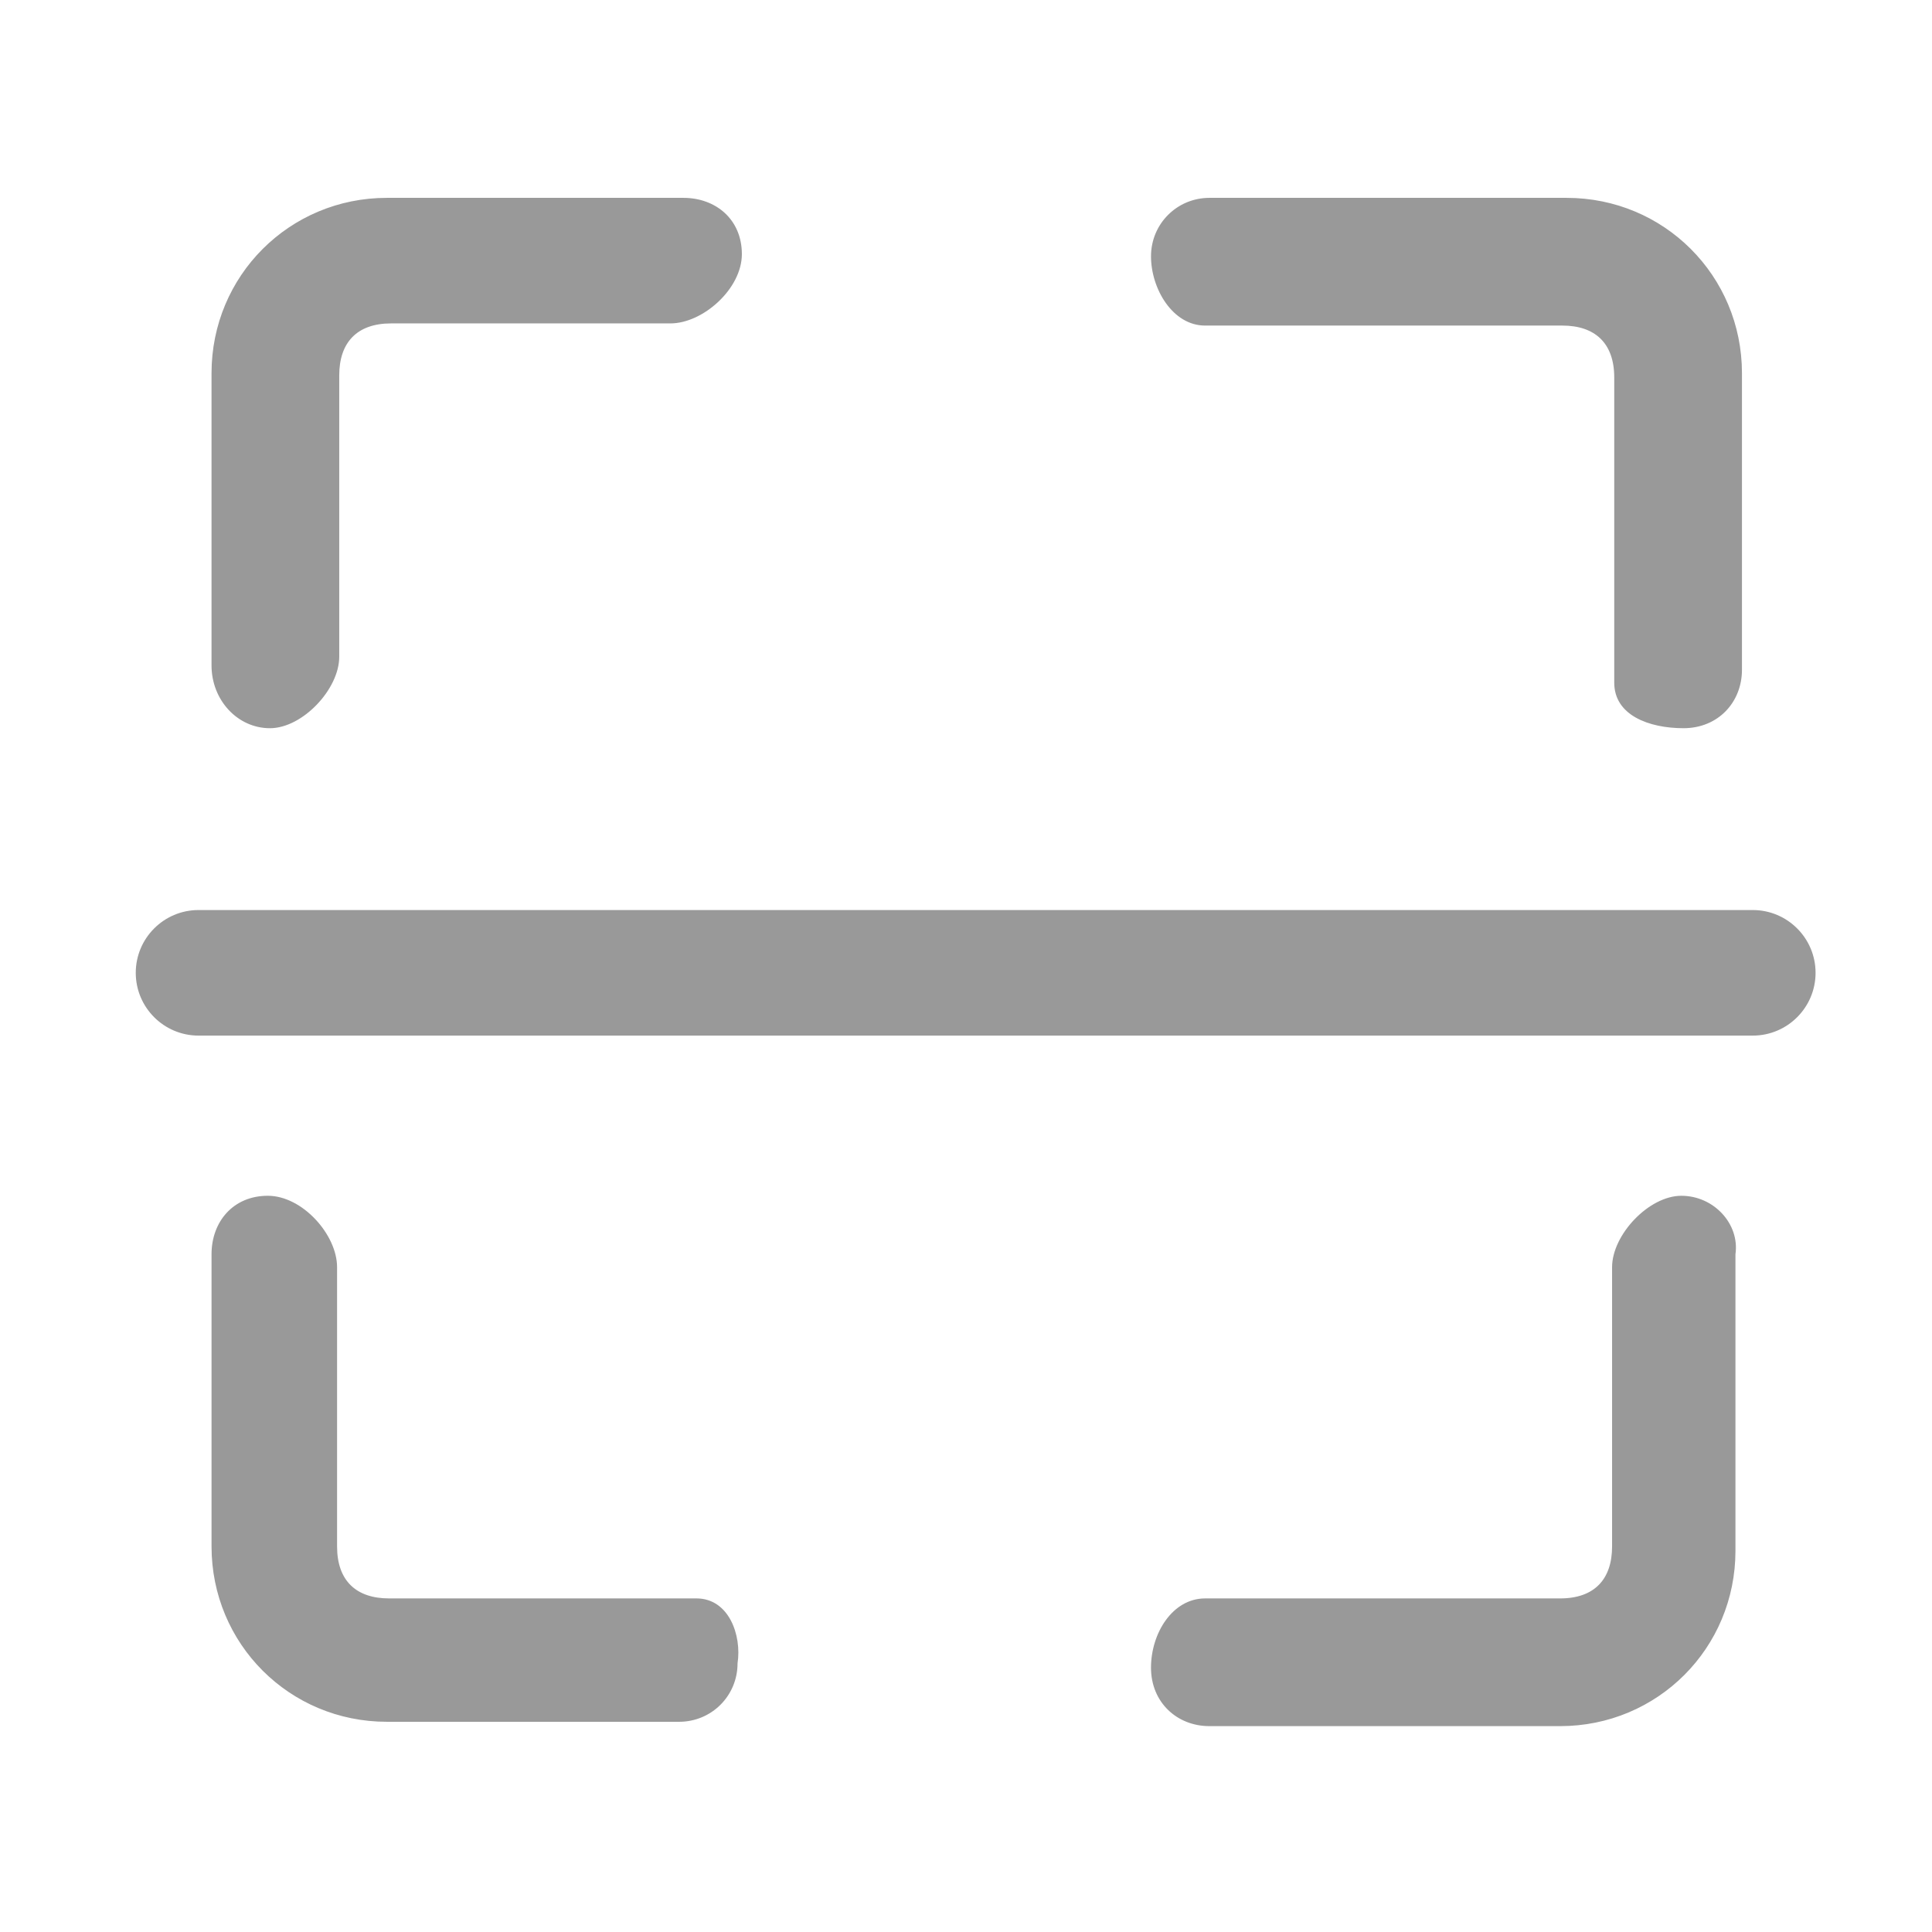 <?xml version="1.0" encoding="utf-8"?>
<!-- Generator: Adobe Illustrator 16.0.0, SVG Export Plug-In . SVG Version: 6.00 Build 0)  -->
<!DOCTYPE svg PUBLIC "-//W3C//DTD SVG 1.1//EN" "http://www.w3.org/Graphics/SVG/1.1/DTD/svg11.dtd">
<svg version="1.1" id="图层_1" xmlns="http://www.w3.org/2000/svg" xmlns:xlink="http://www.w3.org/1999/xlink" x="0px" y="0px"
	 width="200px" height="200px" viewBox="0 0 200 200" enable-background="new 0 0 200 200" xml:space="preserve">
<path fill="#999999" d="M124.753,33.703h36.975c3.361,0,5.378,1.793,5.378,5.378v31.596c0,3.361,3.585,4.706,7.171,4.706
	c3.585,0,6.05-2.689,6.05-6.05v-30.7c0-10.084-8.067-18.151-18.15-18.151h-36.975c-3.361,0-6.05,2.689-6.05,6.05
	S121.392,33.703,124.753,33.703z M72.093,165.467h-31.82c-3.361,0-5.379-1.793-5.379-5.379v-28.907c0-3.36-3.585-7.395-7.171-7.395
	c-3.585,0-5.825,2.688-5.825,6.05v30.252c0,10.084,8.066,18.151,18.15,18.151H70.3c3.361,0,6.051-2.688,6.051-6.05
	C76.798,169.276,75.454,165.467,72.093,165.467z M27.946,75.384c3.361,0,7.172-4.034,7.172-7.395V38.857
	c0-3.361,1.793-5.378,5.377-5.378h28.908c3.361,0,7.395-3.585,7.395-7.171s-2.689-5.826-6.051-5.826H40.048
	c-10.084,0-18.151,8.067-18.151,18.151v30.252C21.896,72.47,24.585,75.384,27.946,75.384z M174.052,123.787
	c-3.361,0-7.17,4.034-7.17,7.395v28.907c0,3.361-1.793,5.379-5.379,5.379h-36.75c-3.361,0-5.602,3.585-5.602,7.17
	c0,3.586,2.688,6.051,6.05,6.051h36.302c10.084,0,18.151-8.067,18.151-18.151v-30.7C180.103,126.7,177.413,123.787,174.052,123.787z
	 M181.447,94.207H20.552c-3.585,0-6.498,2.913-6.498,6.499s2.912,6.499,6.498,6.499h160.895c3.586,0,6.5-2.913,6.5-6.499
	S185.032,94.207,181.447,94.207z"/>
</svg>
